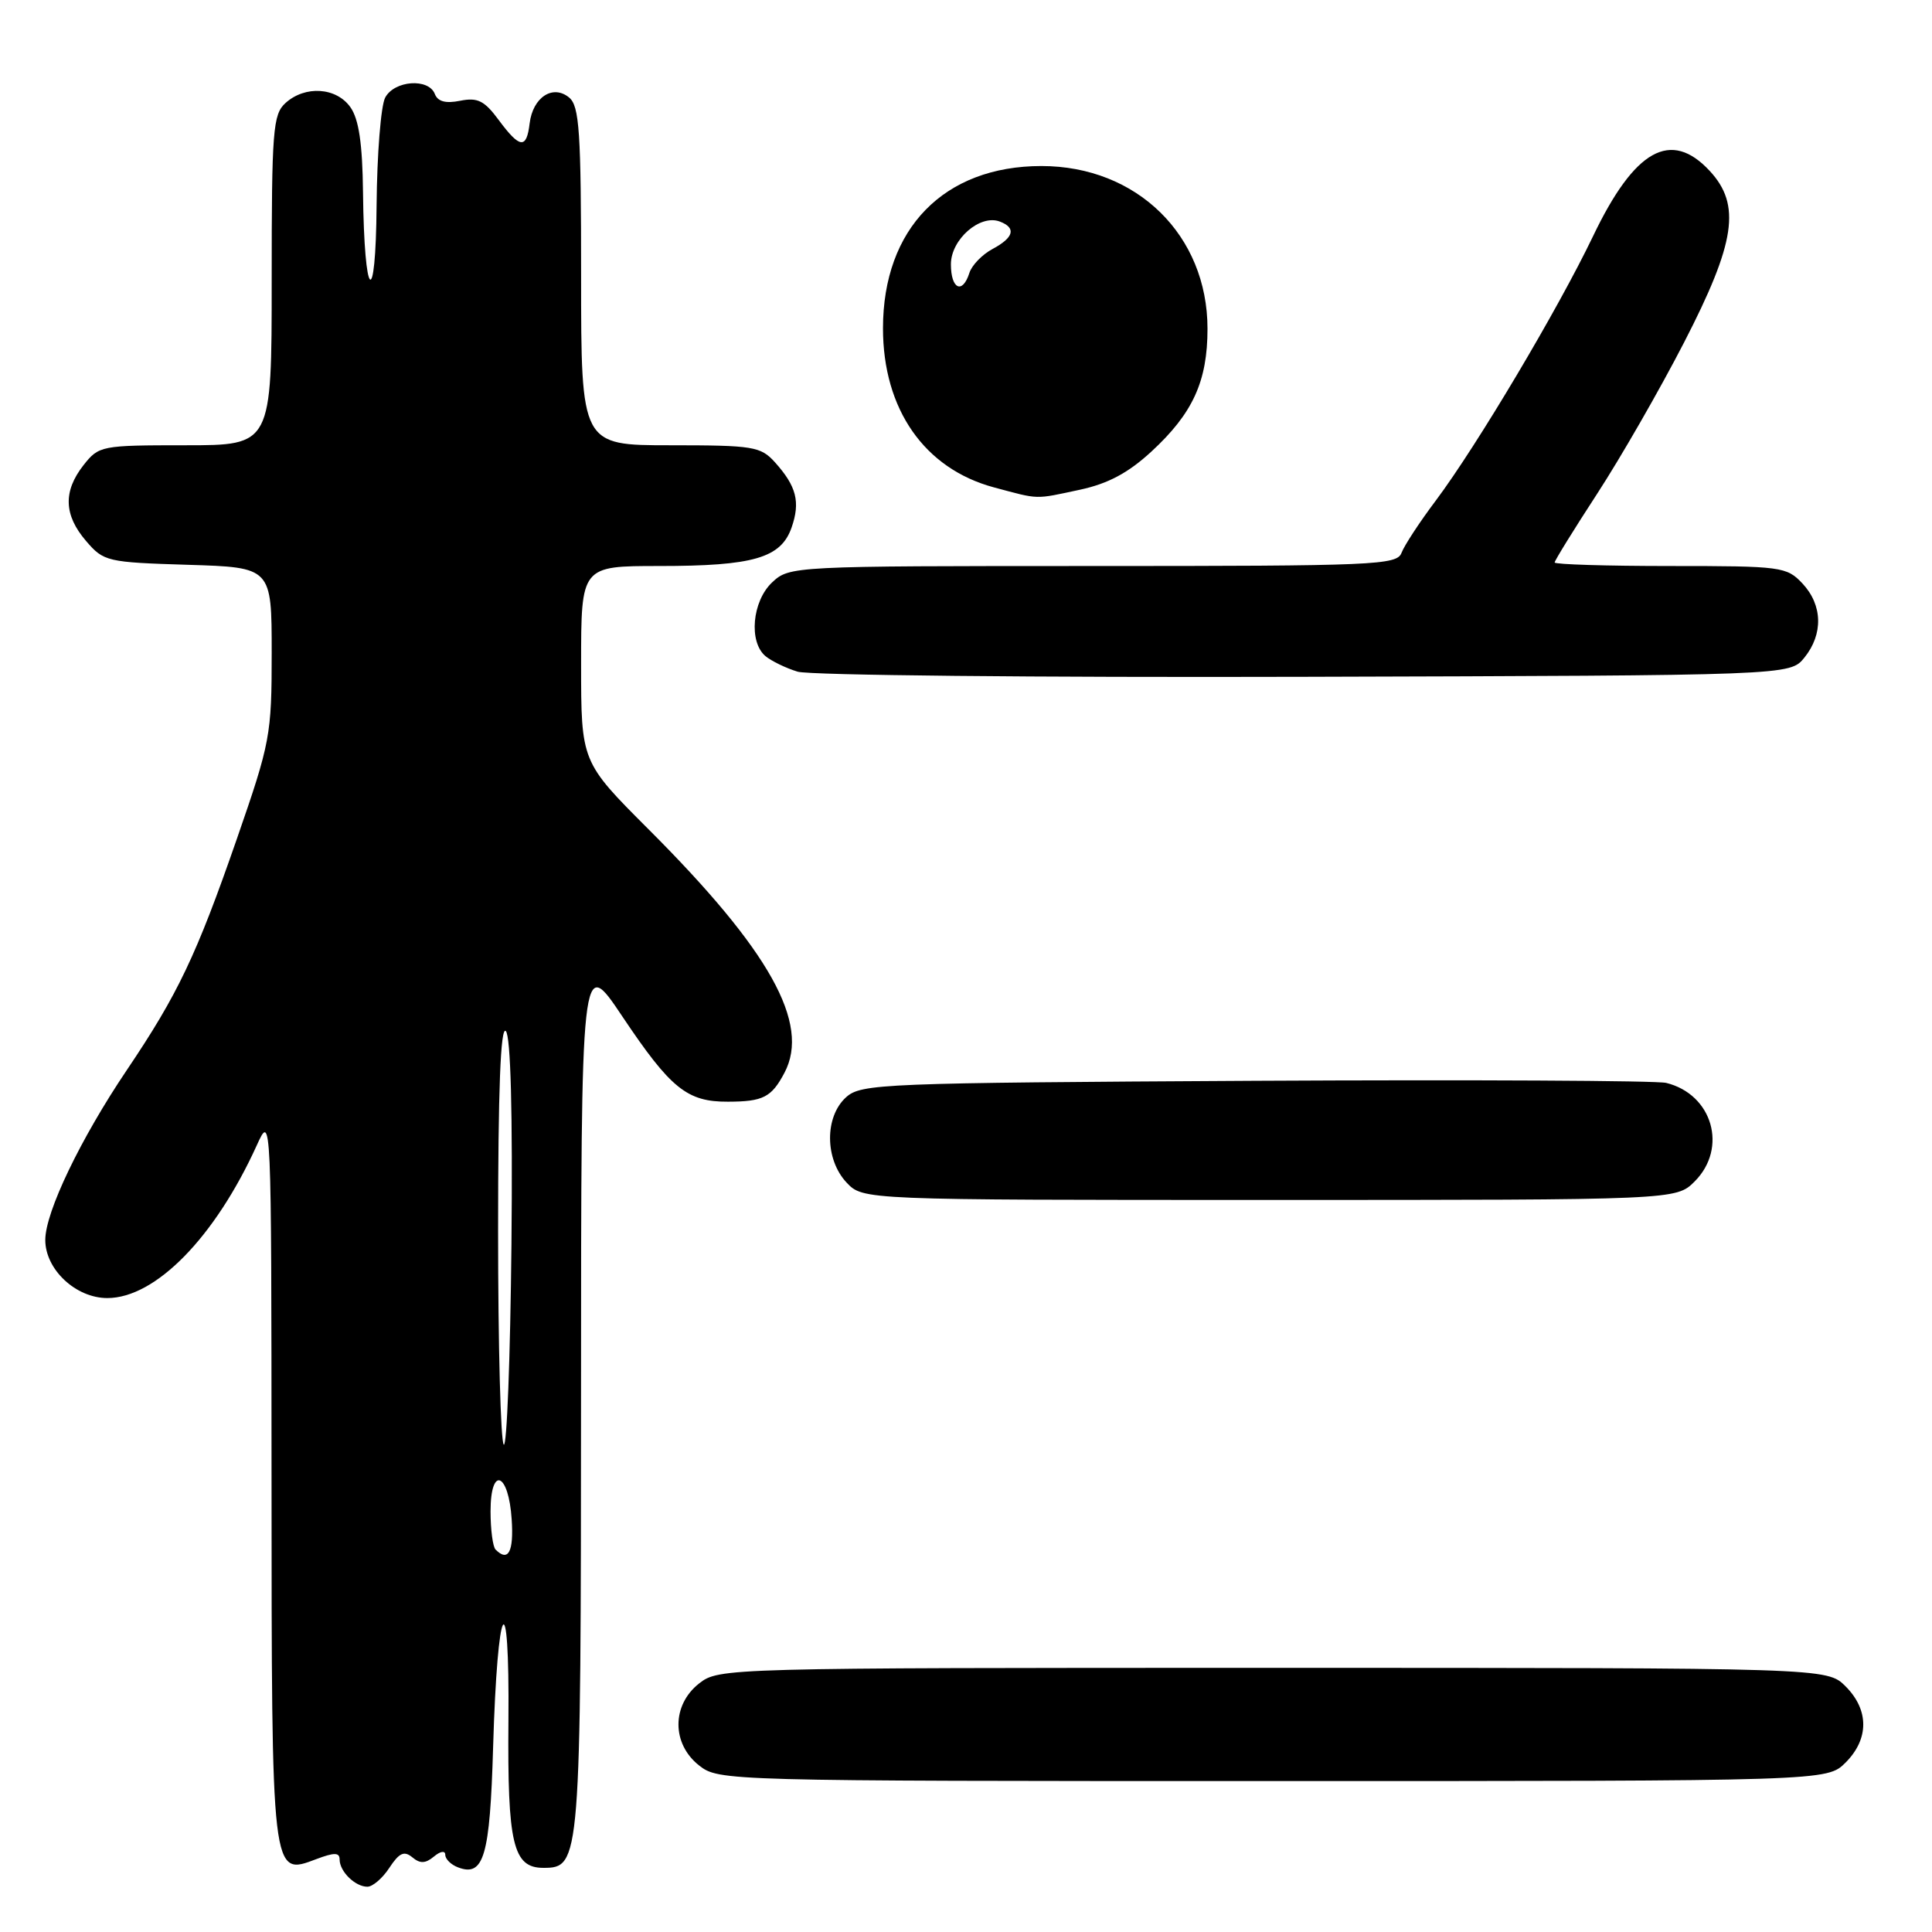 <?xml version="1.0" encoding="UTF-8" standalone="no"?>
<!DOCTYPE svg PUBLIC "-//W3C//DTD SVG 1.1//EN" "http://www.w3.org/Graphics/SVG/1.1/DTD/svg11.dtd" >
<svg xmlns="http://www.w3.org/2000/svg" xmlns:xlink="http://www.w3.org/1999/xlink" version="1.1" viewBox="0 0 256 256">
 <g >
 <path fill="currentColor"
d=" M 51.60 247.48 C 52.90 245.51 53.55 245.21 54.63 246.10 C 55.66 246.96 56.37 246.94 57.50 246.00 C 58.36 245.28 59.00 245.19 59.00 245.77 C 59.00 246.33 59.75 247.08 60.68 247.43 C 64.11 248.75 64.92 245.99 65.34 231.50 C 65.91 211.95 67.53 209.14 67.37 227.98 C 67.23 244.34 67.98 247.50 72.00 247.50 C 76.92 247.50 76.97 246.85 76.99 184.51 C 77.00 126.52 77.00 126.52 82.46 134.68 C 88.87 144.25 91.04 146.01 96.47 145.98 C 101.12 145.97 102.23 145.40 103.95 142.14 C 107.39 135.61 101.99 125.93 85.93 109.88 C 77.00 100.95 77.00 100.95 77.00 87.97 C 77.00 75.00 77.00 75.00 87.35 75.00 C 99.83 75.00 103.48 73.94 104.89 69.90 C 106.07 66.51 105.54 64.43 102.68 61.25 C 100.79 59.16 99.82 59.00 88.83 59.00 C 77.00 59.00 77.00 59.00 77.00 36.62 C 77.00 17.42 76.77 14.06 75.42 12.93 C 73.26 11.14 70.60 12.89 70.18 16.35 C 69.77 19.79 68.89 19.69 66.08 15.90 C 64.19 13.34 63.29 12.89 60.98 13.35 C 59.06 13.74 58.01 13.46 57.62 12.46 C 56.80 10.32 52.26 10.65 51.04 12.93 C 50.47 14.00 49.96 20.41 49.90 27.18 C 49.79 41.31 48.26 39.86 48.10 25.47 C 48.03 19.05 47.55 15.80 46.44 14.22 C 44.58 11.57 40.44 11.29 37.83 13.65 C 36.16 15.16 36.00 17.26 36.00 37.15 C 36.00 59.00 36.00 59.00 24.57 59.00 C 13.42 59.00 13.10 59.06 11.07 61.63 C 8.35 65.10 8.45 68.25 11.41 71.69 C 13.74 74.41 14.19 74.51 24.91 74.84 C 36.00 75.18 36.00 75.18 36.00 86.51 C 36.00 97.41 35.82 98.37 31.38 111.17 C 26.02 126.61 23.57 131.75 16.79 141.81 C 10.67 150.89 6.00 160.61 6.00 164.30 C 6.00 168.21 10.04 172.00 14.22 172.00 C 20.61 172.00 28.49 163.94 34.02 151.77 C 35.96 147.50 35.96 147.50 35.98 195.56 C 36.00 249.02 35.95 248.59 41.92 246.34 C 44.31 245.44 45.00 245.45 45.00 246.39 C 45.00 247.98 47.06 250.00 48.68 250.00 C 49.38 250.00 50.70 248.87 51.60 247.48 Z  M 244.55 233.55 C 247.67 230.42 247.67 226.58 244.55 223.45 C 242.09 221.00 242.09 221.00 168.68 221.00 C 95.93 221.00 95.25 221.02 92.63 223.07 C 88.99 225.94 88.99 231.06 92.63 233.93 C 95.25 235.98 95.93 236.00 168.68 236.00 C 242.09 236.00 242.09 236.00 244.55 233.55 Z  M 224.55 156.55 C 228.97 152.12 226.92 145.00 220.78 143.49 C 219.52 143.18 195.03 143.06 166.35 143.21 C 116.70 143.49 114.11 143.59 112.10 145.40 C 109.25 147.99 109.29 153.61 112.17 156.69 C 114.35 159.00 114.35 159.00 168.22 159.00 C 222.09 159.00 222.09 159.00 224.55 156.55 Z  M 239.09 87.14 C 241.61 84.02 241.51 80.17 238.83 77.31 C 236.74 75.09 236.05 75.00 221.33 75.00 C 212.90 75.00 206.00 74.79 206.00 74.53 C 206.00 74.28 208.54 70.17 211.64 65.41 C 214.74 60.65 219.92 51.64 223.14 45.39 C 229.98 32.12 230.72 27.15 226.55 22.65 C 221.40 17.10 216.59 19.79 211.08 31.31 C 206.43 41.01 195.70 59.05 190.25 66.33 C 188.11 69.17 186.07 72.29 185.71 73.25 C 185.11 74.88 182.23 75.00 144.85 75.00 C 104.93 75.00 104.61 75.02 102.31 77.17 C 99.66 79.67 99.18 85.07 101.44 86.95 C 102.23 87.60 104.14 88.53 105.69 89.00 C 107.23 89.48 137.45 89.78 172.84 89.68 C 237.18 89.50 237.18 89.50 239.09 87.14 Z  M 143.10 64.89 C 146.82 64.09 149.50 62.66 152.55 59.85 C 158.06 54.77 160.00 50.53 160.00 43.56 C 160.00 31.17 150.64 22.00 138.00 22.00 C 125.09 22.00 117.00 30.28 117.00 43.50 C 117.00 54.23 122.49 62.10 131.70 64.58 C 137.79 66.21 137.02 66.19 143.10 64.89 Z  M 65.67 205.33 C 65.30 204.97 65.00 202.68 65.00 200.25 C 65.00 194.18 67.40 195.10 67.80 201.33 C 68.09 205.63 67.35 207.01 65.67 205.33 Z  M 66.75 191.42 C 66.34 191.00 66.00 178.28 66.00 163.13 C 66.00 144.48 66.33 135.93 67.02 136.62 C 67.67 137.27 67.94 147.40 67.77 164.90 C 67.62 179.90 67.16 191.83 66.75 191.42 Z  M 126.00 35.02 C 126.00 31.72 129.86 28.35 132.49 29.36 C 134.69 30.20 134.34 31.48 131.52 32.99 C 130.15 33.72 128.77 35.15 128.45 36.16 C 127.54 39.03 126.00 38.32 126.00 35.02 Z "/>
</g>
</svg>